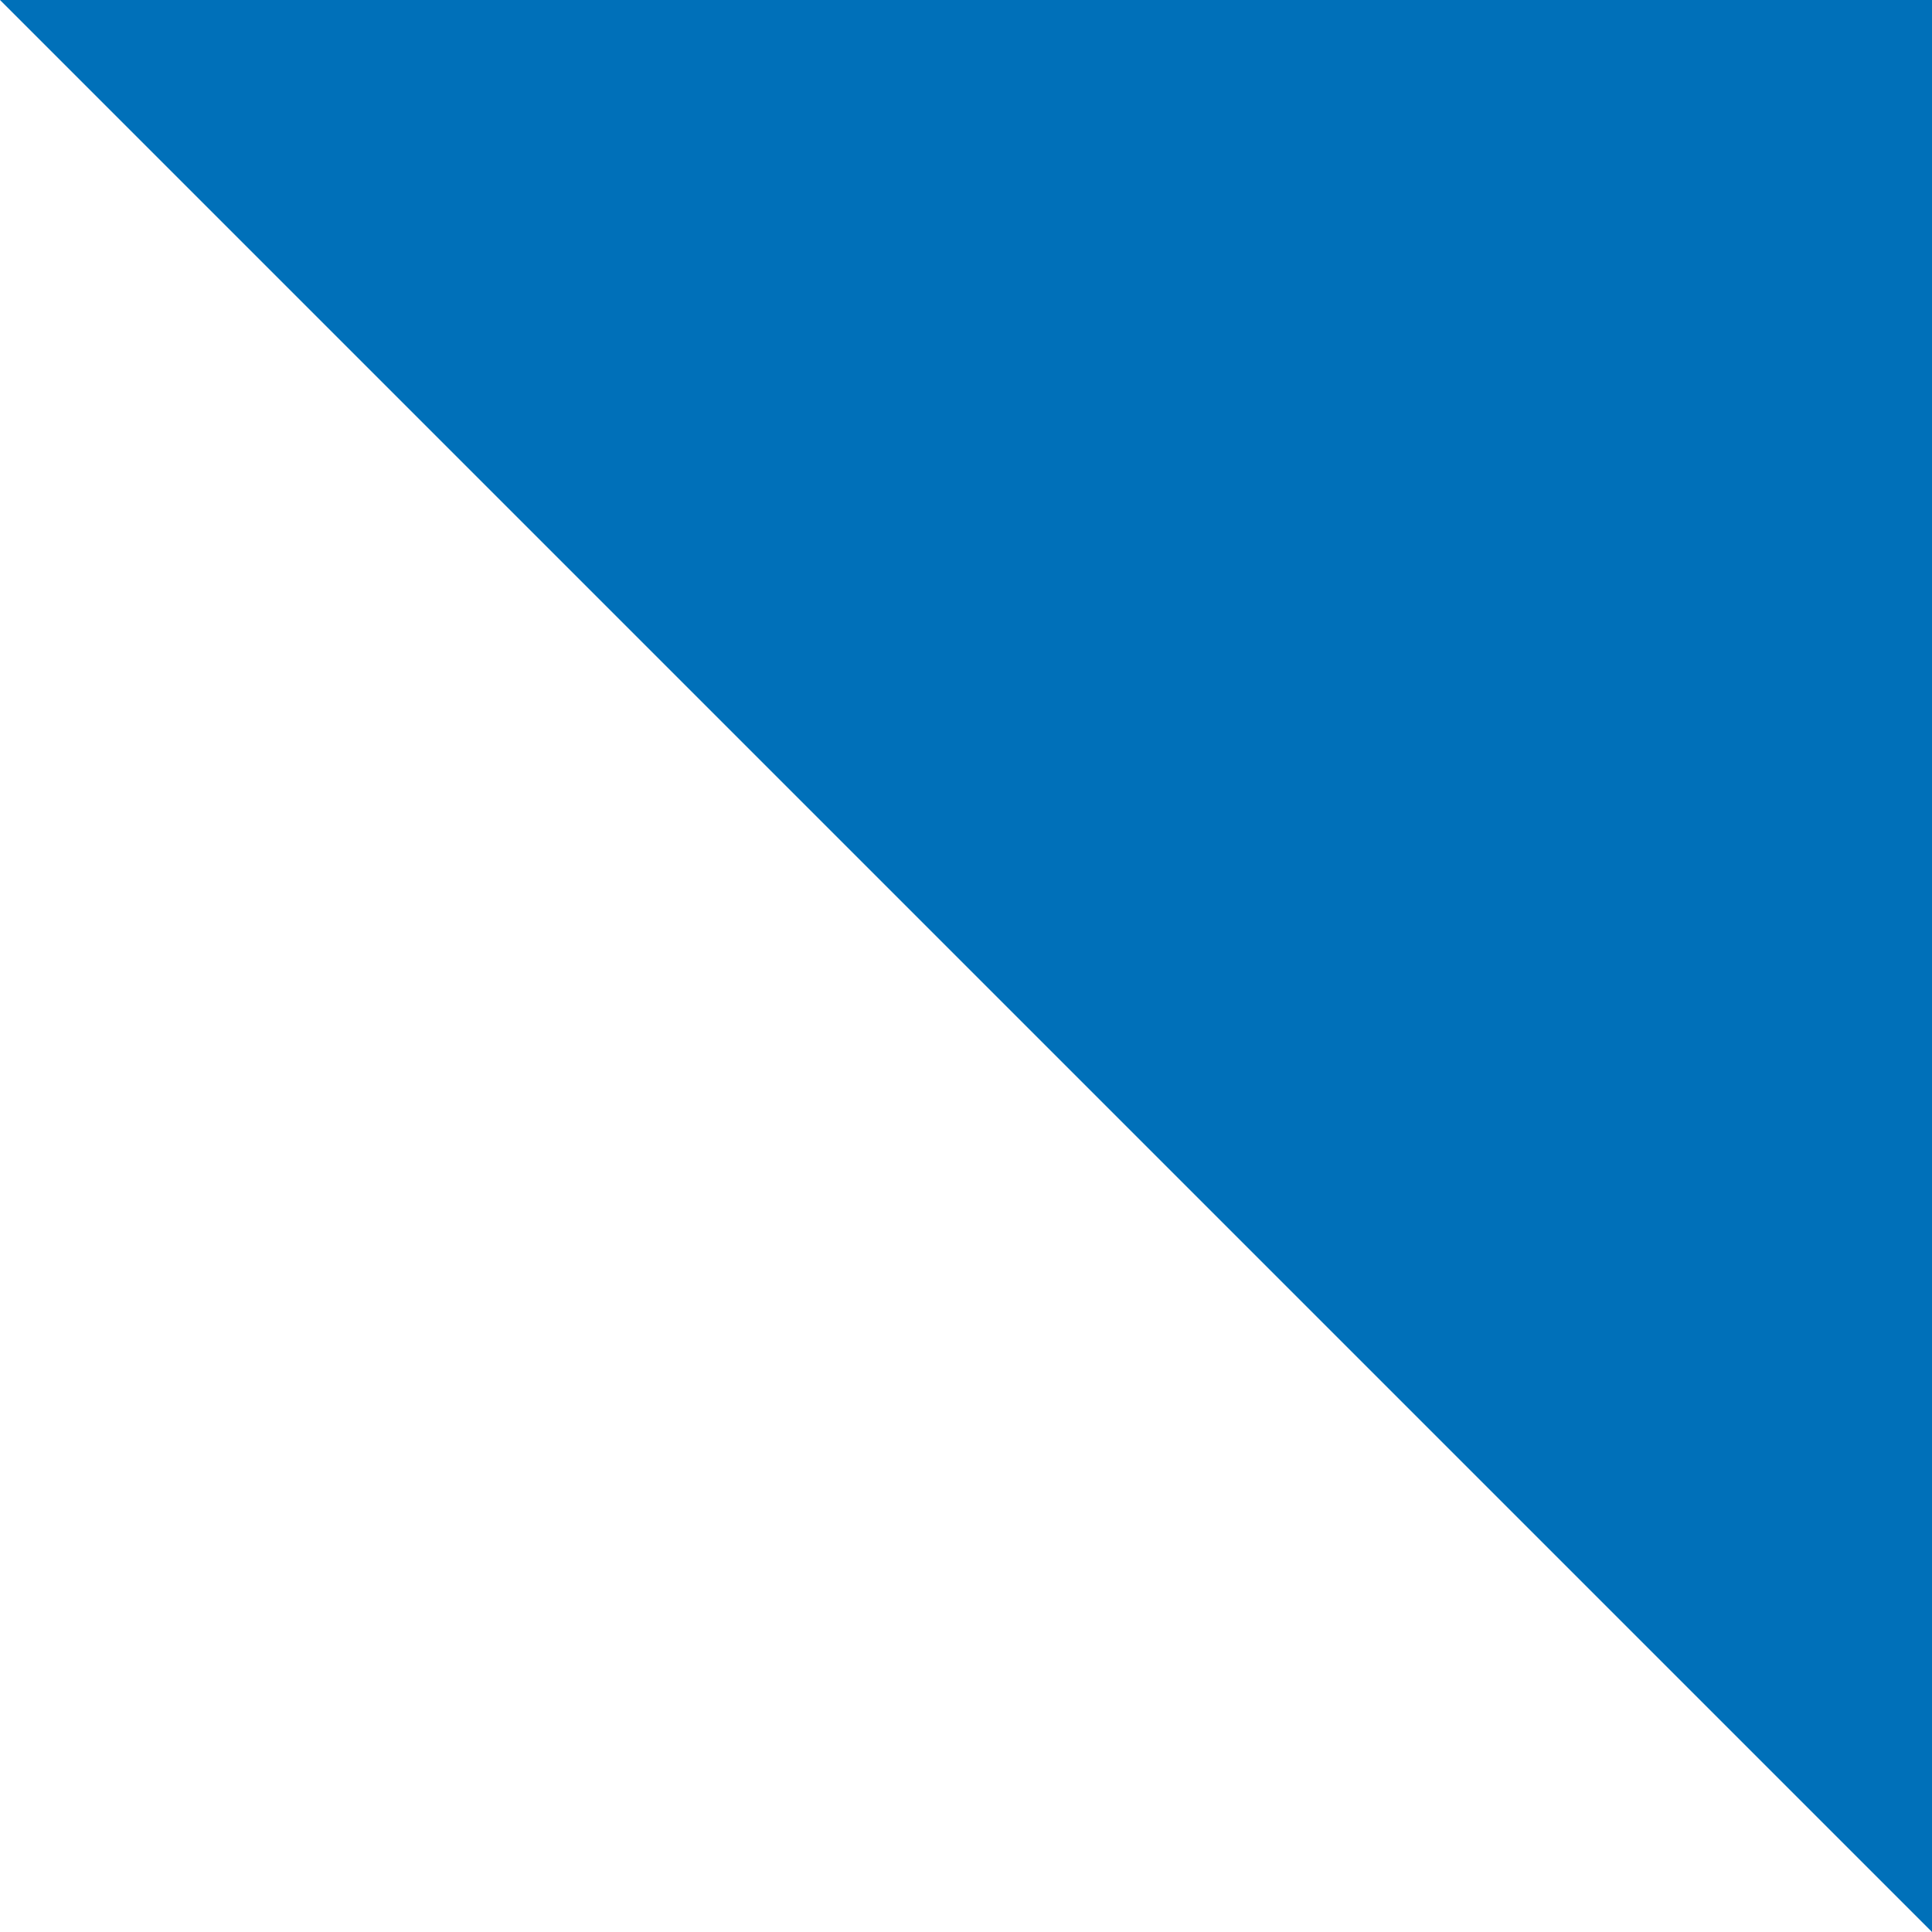 <svg width="45" height="45" viewBox="0 0 45 45" fill="none" xmlns="http://www.w3.org/2000/svg">
<path d="M5.3662e-07 -3.8147e-06L45 -3.27808e-06L45 45L5.3662e-07 -3.8147e-06Z" fill="#0070B9"/>
</svg>
